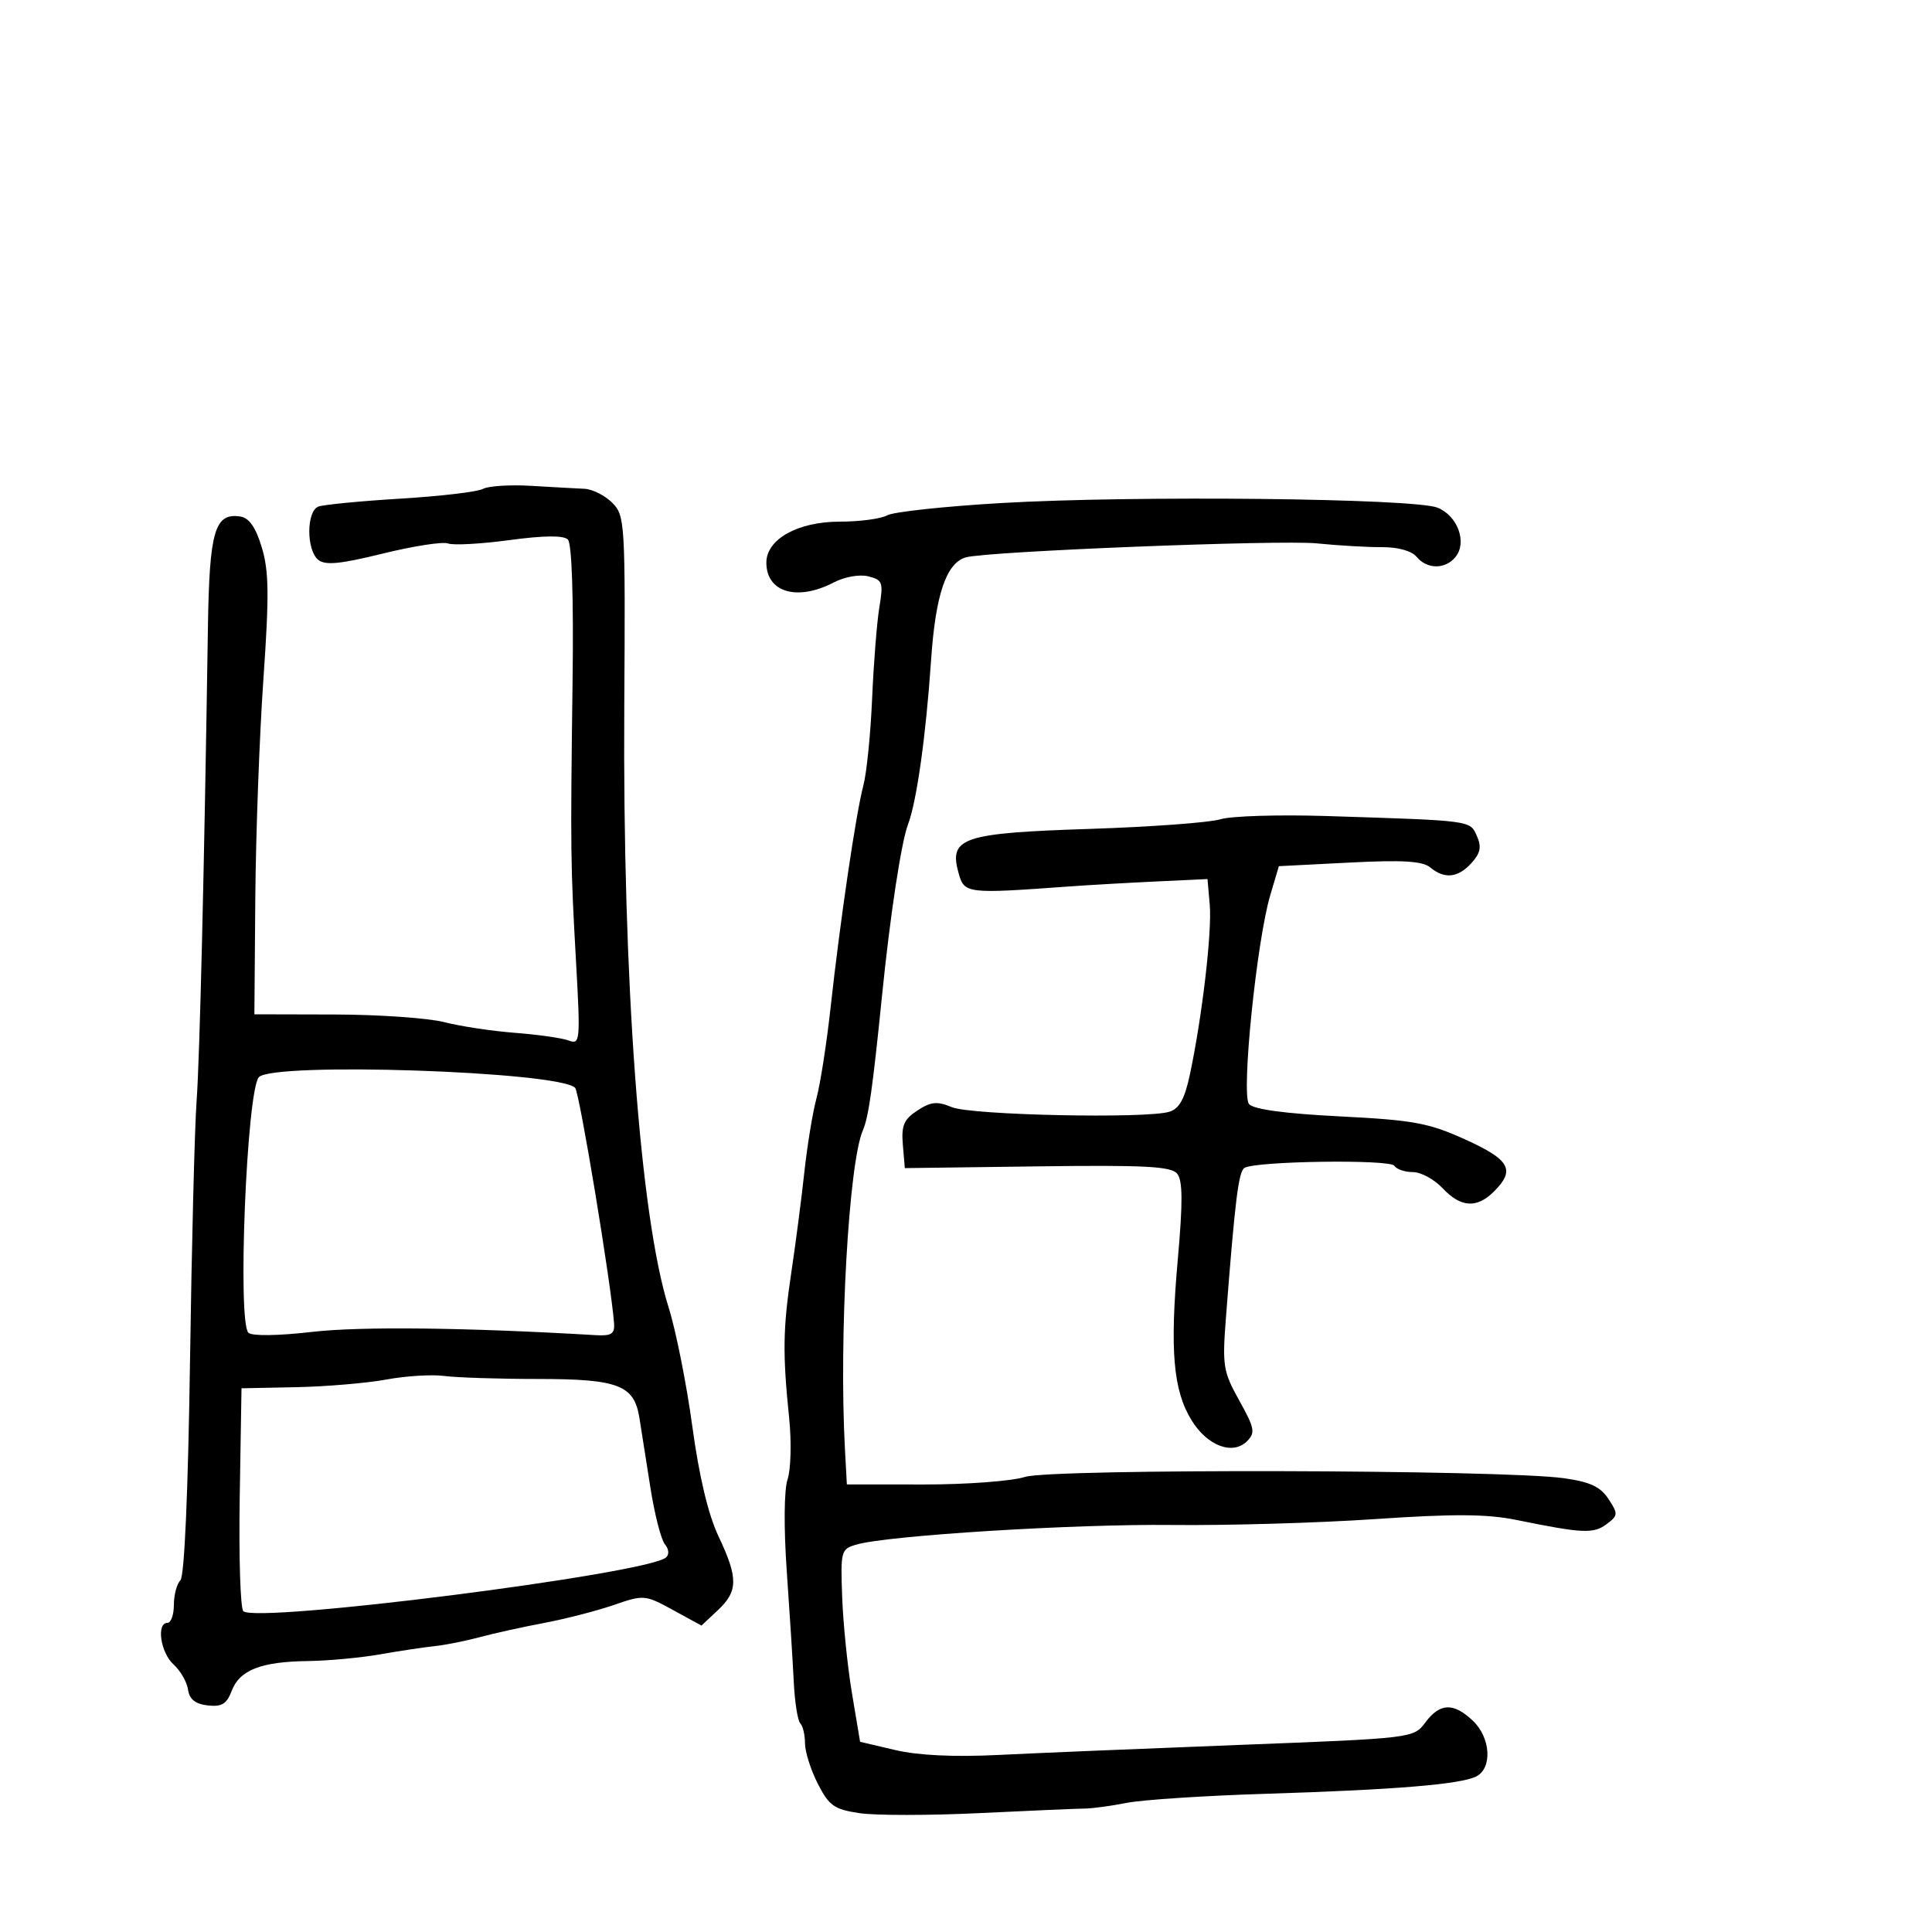 <svg xmlns="http://www.w3.org/2000/svg" width="300" height="300" viewBox="0 0 300 300" version="1.1">
	<path d="M 75 75.914 C 74.175 76.370, 68.406 77.052, 62.180 77.429 C 55.954 77.807, 50.217 78.363, 49.430 78.665 C 47.574 79.378, 47.554 85.385, 49.403 86.919 C 50.484 87.817, 52.788 87.596, 59.454 85.955 C 64.211 84.784, 68.763 84.079, 69.571 84.389 C 70.378 84.699, 74.670 84.463, 79.109 83.866 C 84.485 83.142, 87.513 83.113, 88.179 83.779 C 88.798 84.398, 89.076 92.708, 88.910 105.639 C 88.567 132.430, 88.586 134.027, 89.449 149.390 C 90.135 161.612, 90.078 162.244, 88.349 161.580 C 87.345 161.195, 83.594 160.656, 80.012 160.382 C 76.431 160.108, 71.475 159.362, 69 158.722 C 66.525 158.083, 58.875 157.547, 52 157.530 L 39.500 157.500 39.643 139.473 C 39.722 129.558, 40.288 114.258, 40.900 105.473 C 41.809 92.422, 41.764 88.677, 40.652 85 C 39.704 81.869, 38.687 80.409, 37.308 80.202 C 33.339 79.605, 32.513 82.434, 32.286 97.403 C 31.712 135.270, 31.019 164.222, 30.525 171 C 30.225 175.125, 29.765 193.322, 29.503 211.437 C 29.210 231.694, 28.637 244.763, 28.013 245.387 C 27.456 245.944, 27 247.660, 27 249.200 C 27 250.740, 26.550 252, 26 252 C 24.249 252, 24.925 256.623, 26.944 258.449 C 28.013 259.417, 29.026 261.174, 29.194 262.354 C 29.408 263.855, 30.326 264.595, 32.250 264.816 C 34.433 265.068, 35.201 264.600, 35.982 262.548 C 37.210 259.317, 40.530 258.021, 47.815 257.927 C 50.942 257.887, 55.975 257.419, 59 256.888 C 62.025 256.357, 65.850 255.781, 67.500 255.609 C 69.150 255.437, 72.300 254.810, 74.500 254.217 C 76.700 253.623, 81.200 252.629, 84.500 252.008 C 87.800 251.386, 92.653 250.136, 95.285 249.229 C 99.978 247.612, 100.155 247.626, 104.498 249.999 L 108.926 252.418 111.463 250.035 C 114.624 247.065, 114.642 245.049, 111.561 238.537 C 109.968 235.170, 108.558 229.241, 107.496 221.441 C 106.602 214.873, 104.947 206.575, 103.818 203 C 99.389 188.973, 96.677 152.244, 96.937 109.809 C 97.113 81.042, 97.054 80.054, 95.059 78.059 C 93.927 76.927, 91.987 75.955, 90.750 75.900 C 89.513 75.844, 85.800 75.639, 82.500 75.443 C 79.200 75.246, 75.825 75.459, 75 75.914 M 155.500 78.110 C 146.700 78.622, 138.719 79.481, 137.764 80.020 C 136.809 80.559, 133.503 81, 130.418 81 C 123.883 81, 119 83.723, 119 87.368 C 119 91.986, 123.801 93.395, 129.468 90.440 C 131.156 89.560, 133.471 89.152, 134.838 89.495 C 137.048 90.050, 137.185 90.433, 136.546 94.299 C 136.164 96.610, 135.658 103, 135.421 108.500 C 135.185 114, 134.570 120.075, 134.056 122 C 132.919 126.251, 130.463 142.905, 128.968 156.500 C 128.363 162, 127.383 168.300, 126.790 170.500 C 126.197 172.700, 125.347 177.875, 124.901 182 C 124.454 186.125, 123.548 193.100, 122.887 197.500 C 121.568 206.281, 121.509 210.148, 122.540 220.205 C 122.918 223.892, 122.808 228.167, 122.296 229.705 C 121.744 231.360, 121.693 237.189, 122.171 244 C 122.616 250.325, 123.104 258.058, 123.257 261.184 C 123.410 264.311, 123.865 267.198, 124.268 267.601 C 124.670 268.004, 125 269.401, 125 270.707 C 125 272.012, 125.895 274.833, 126.988 276.977 C 128.734 280.398, 129.525 280.956, 133.473 281.548 C 135.946 281.919, 144.389 281.912, 152.235 281.532 C 160.081 281.153, 167.400 280.837, 168.500 280.830 C 169.600 280.824, 172.525 280.425, 175 279.943 C 177.475 279.462, 187.150 278.831, 196.500 278.540 C 216.679 277.914, 226.858 277.073, 229.250 275.835 C 231.773 274.530, 231.464 269.784, 228.686 267.174 C 225.676 264.347, 223.596 264.426, 221.333 267.454 C 219.503 269.903, 219.456 269.909, 192.500 270.947 C 177.650 271.519, 160.775 272.222, 155 272.509 C 148.172 272.849, 142.586 272.583, 139.028 271.749 L 133.555 270.466 132.302 262.983 C 131.612 258.867, 130.925 252.138, 130.774 248.028 C 130.509 240.814, 130.586 240.531, 133 239.836 C 137.926 238.418, 166.787 236.628, 182 236.797 C 190.525 236.892, 204.700 236.482, 213.500 235.885 C 225.776 235.052, 230.897 235.084, 235.500 236.022 C 245.742 238.109, 247.422 238.189, 249.444 236.687 C 251.271 235.330, 251.290 235.091, 249.762 232.759 C 248.512 230.851, 246.901 230.103, 242.817 229.533 C 233.222 228.192, 163.203 228.029, 159.151 229.338 C 157.143 229.986, 150.100 230.513, 143.500 230.509 L 131.500 230.500 131.202 225 C 130.261 207.637, 131.787 180.575, 133.992 175.500 C 134.872 173.476, 135.507 168.999, 136.971 154.500 C 138.220 142.129, 139.950 130.755, 141 128 C 142.344 124.477, 143.784 114.210, 144.578 102.500 C 145.266 92.357, 146.927 87.438, 149.966 86.549 C 153.166 85.613, 198.770 83.798, 204.500 84.378 C 207.800 84.712, 212.346 84.975, 214.603 84.963 C 217.089 84.949, 219.205 85.542, 219.975 86.470 C 221.588 88.414, 224.395 88.434, 225.989 86.513 C 227.861 84.258, 226.362 80.098, 223.222 78.832 C 219.606 77.374, 176.132 76.910, 155.500 78.110 M 189.500 127.217 C 187.850 127.729, 178.711 128.402, 169.190 128.712 C 149.482 129.354, 147.326 130.073, 148.827 135.500 C 149.735 138.783, 149.973 138.813, 166 137.651 C 169.025 137.431, 175.100 137.083, 179.500 136.876 L 187.500 136.500 187.849 140.500 C 188.212 144.669, 186.690 157.727, 184.792 166.732 C 183.977 170.600, 183.145 172.137, 181.600 172.627 C 178.086 173.742, 150.827 173.171, 147.804 171.919 C 145.511 170.969, 144.554 171.062, 142.449 172.441 C 140.348 173.818, 139.942 174.775, 140.193 177.753 L 140.500 181.385 161.062 181.114 C 177.706 180.894, 181.846 181.109, 182.785 182.241 C 183.655 183.290, 183.681 186.630, 182.887 195.570 C 181.632 209.707, 182.167 215.916, 185.044 220.571 C 187.493 224.533, 191.428 226.001, 193.649 223.780 C 194.955 222.474, 194.812 221.734, 192.434 217.475 C 189.927 212.985, 189.783 212.087, 190.365 204.575 C 191.781 186.267, 192.319 181.921, 193.242 181.351 C 194.964 180.286, 215.877 179.992, 216.514 181.023 C 216.846 181.560, 218.138 182, 219.385 182 C 220.631 182, 222.708 183.125, 224 184.500 C 226.837 187.520, 229.324 187.676, 232 185 C 235.338 181.662, 234.463 180.085, 227.534 176.943 C 221.845 174.363, 219.503 173.932, 208.029 173.351 C 199.495 172.919, 194.628 172.257, 193.945 171.434 C 192.708 169.944, 195.132 146.126, 197.246 139 L 198.581 134.500 209.540 133.940 C 217.785 133.518, 220.891 133.704, 222.079 134.690 C 224.311 136.542, 226.402 136.318, 228.499 134.002 C 229.886 132.468, 230.080 131.494, 229.330 129.813 C 228.242 127.375, 228.687 127.434, 206 126.714 C 198.575 126.479, 191.150 126.705, 189.500 127.217 M 40.183 167.280 C 38.302 169.546, 36.851 205.273, 38.572 206.946 C 39.124 207.483, 43.146 207.428, 48.500 206.812 C 56.015 205.946, 72.460 206.137, 92.500 207.323 C 94.935 207.467, 95.472 207.123, 95.353 205.500 C 94.899 199.338, 89.978 169.579, 89.302 168.910 C 86.715 166.351, 42.181 164.873, 40.183 167.280 M 60 214.212 C 56.975 214.770, 50.675 215.305, 46 215.401 L 37.500 215.574 37.225 232.462 C 37.074 241.750, 37.324 249.724, 37.780 250.180 C 39.715 252.115, 100.368 244.417, 103.408 241.851 C 103.943 241.399, 103.876 240.555, 103.244 239.792 C 102.654 239.082, 101.642 235.125, 100.994 231 C 100.347 226.875, 99.581 222.014, 99.293 220.197 C 98.479 215.066, 96.042 214.129, 83.500 214.126 C 77.450 214.124, 70.925 213.914, 69 213.659 C 67.075 213.404, 63.025 213.653, 60 214.212" stroke="none" fill="black" fill-rule="evenodd"/>
</svg>